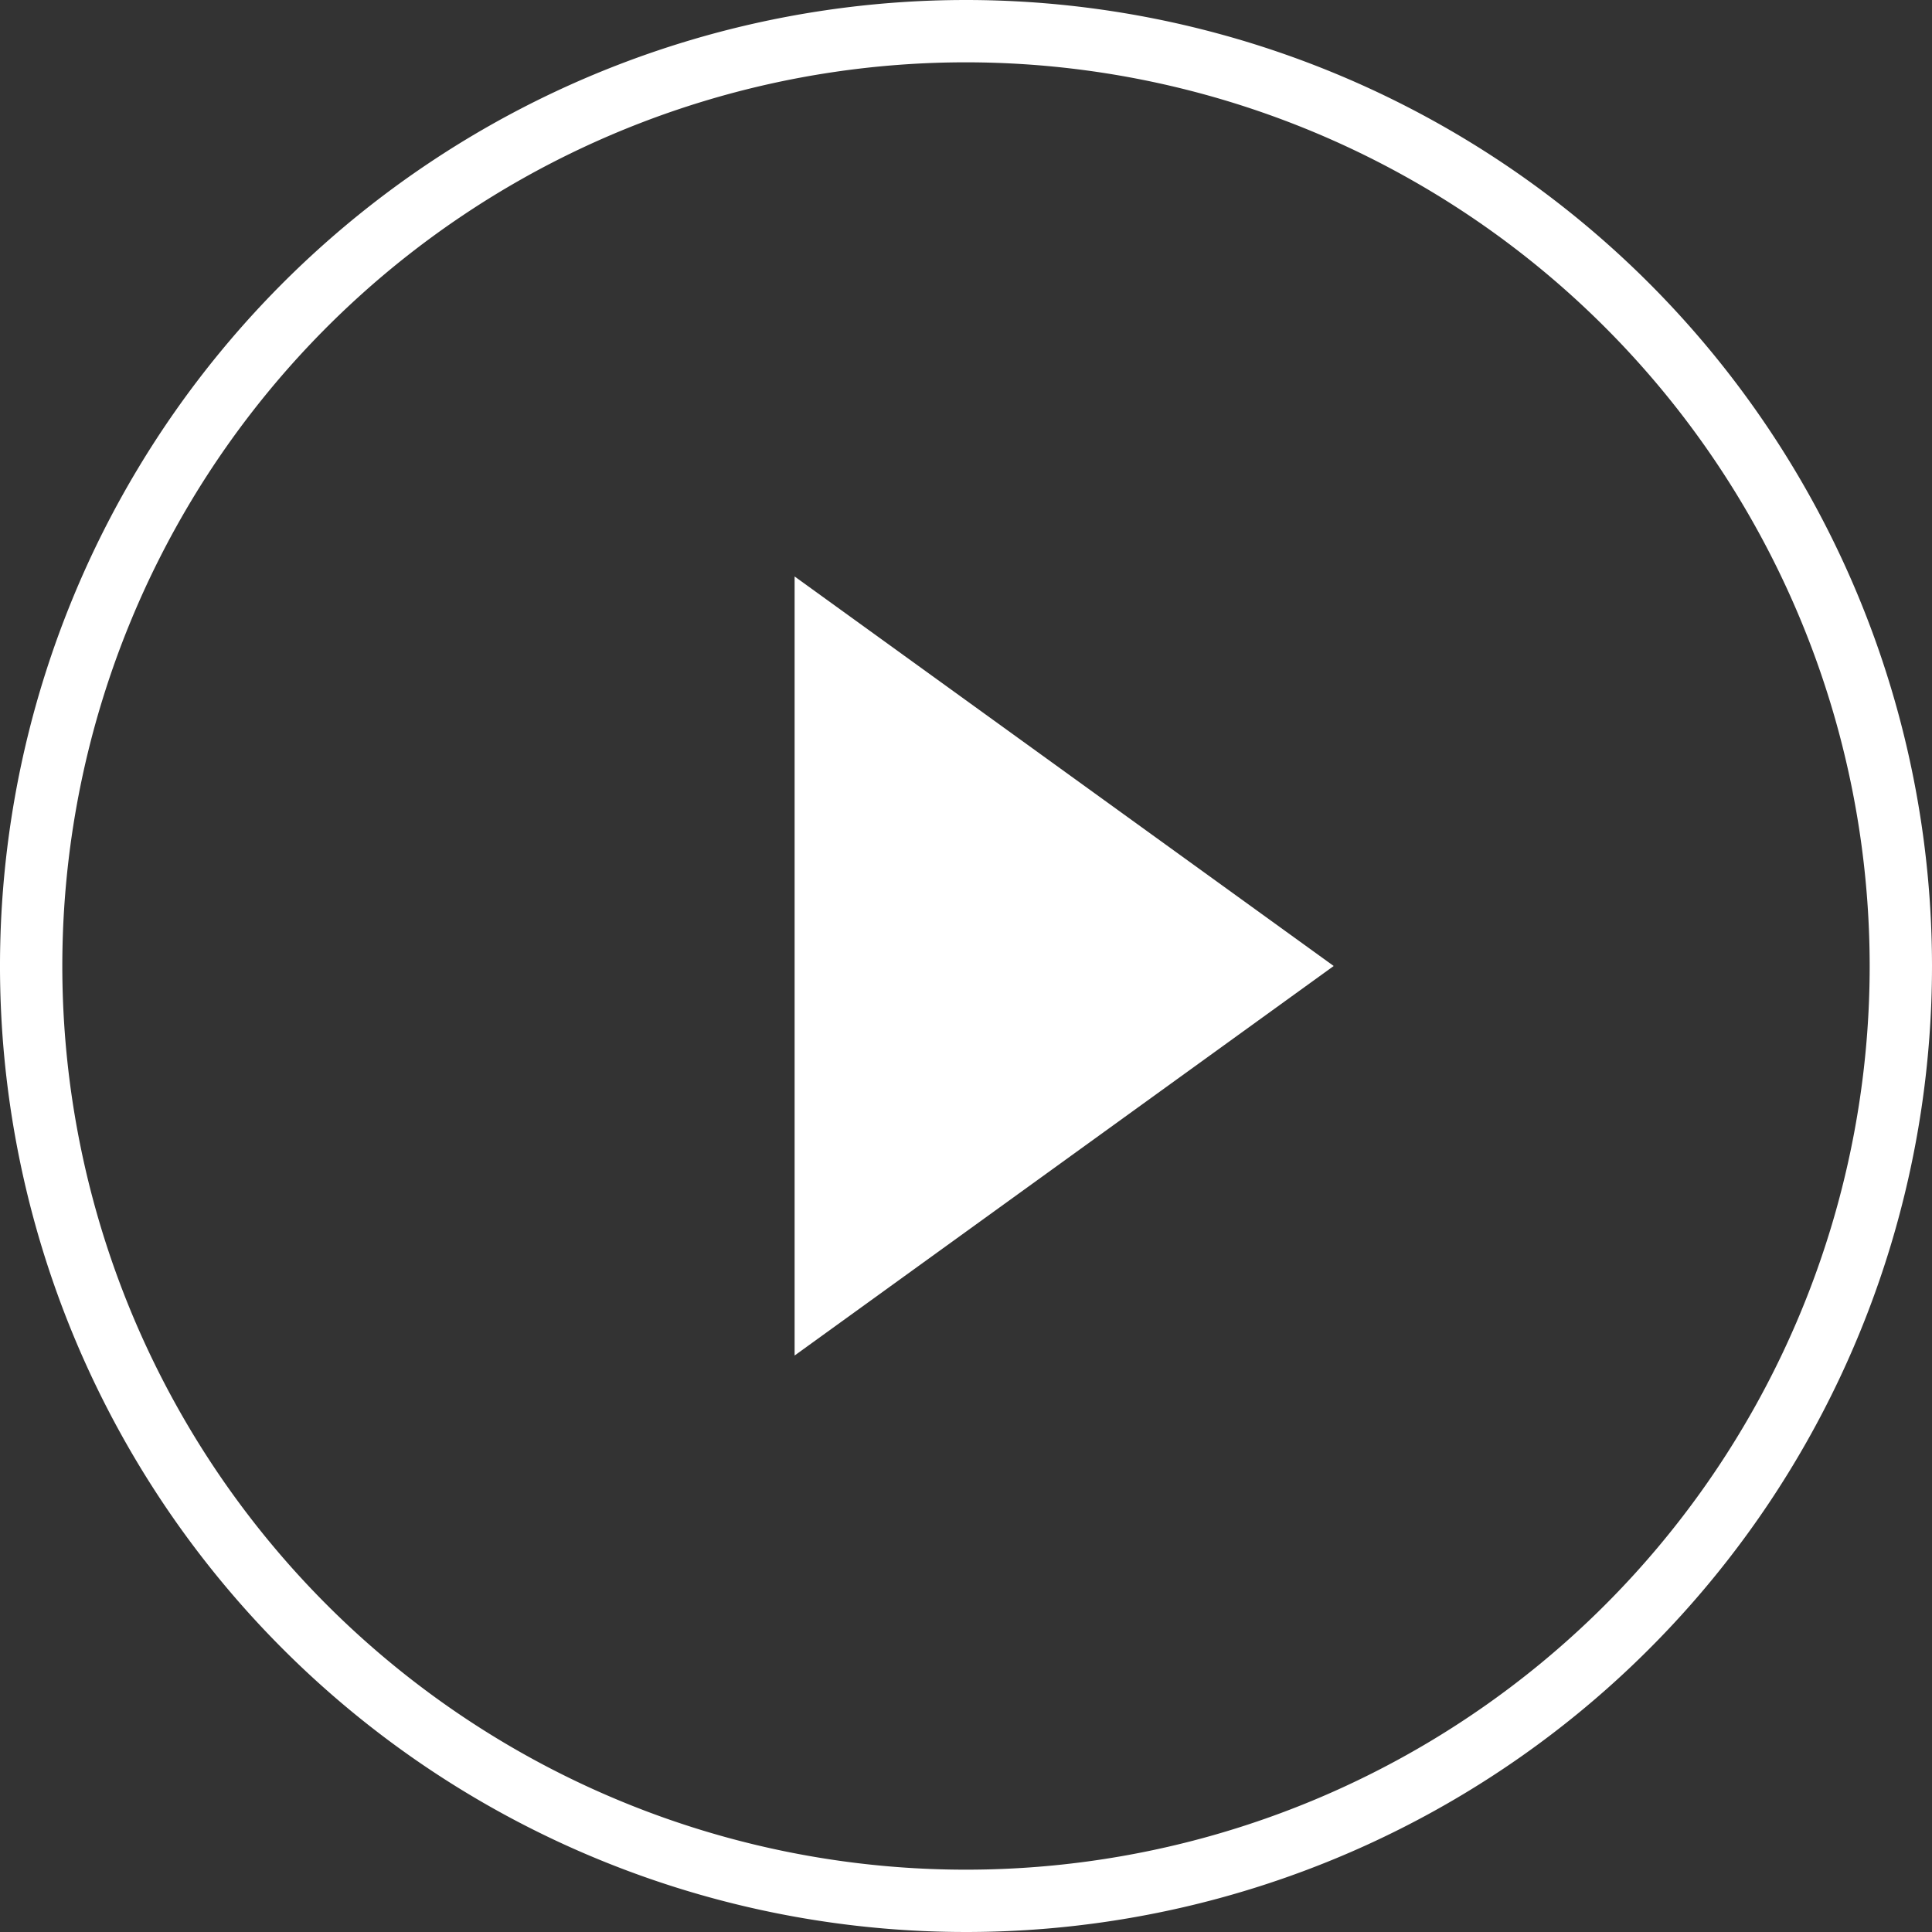 <svg width="62" height="62" viewBox="0 0 62 62">
  <rect x="0" y="0" width="62" height="62" fill="#333333" stroke="none"/>
  <g transform="translate(1 1)">
    <path d="M33.375,3.375a30,30,0,1,0,30,30A30.014,30.014,0,0,0,33.375,3.375Z" transform="translate(-3.375 -3.375)" fill="none" stroke="#fff" stroke-width="2"/>
    <path d="M28.287,44.875v-25l17.3,12.5Z" transform="translate(-3.787 -2.375)" fill="#fff"/>
  </g>
</svg>
